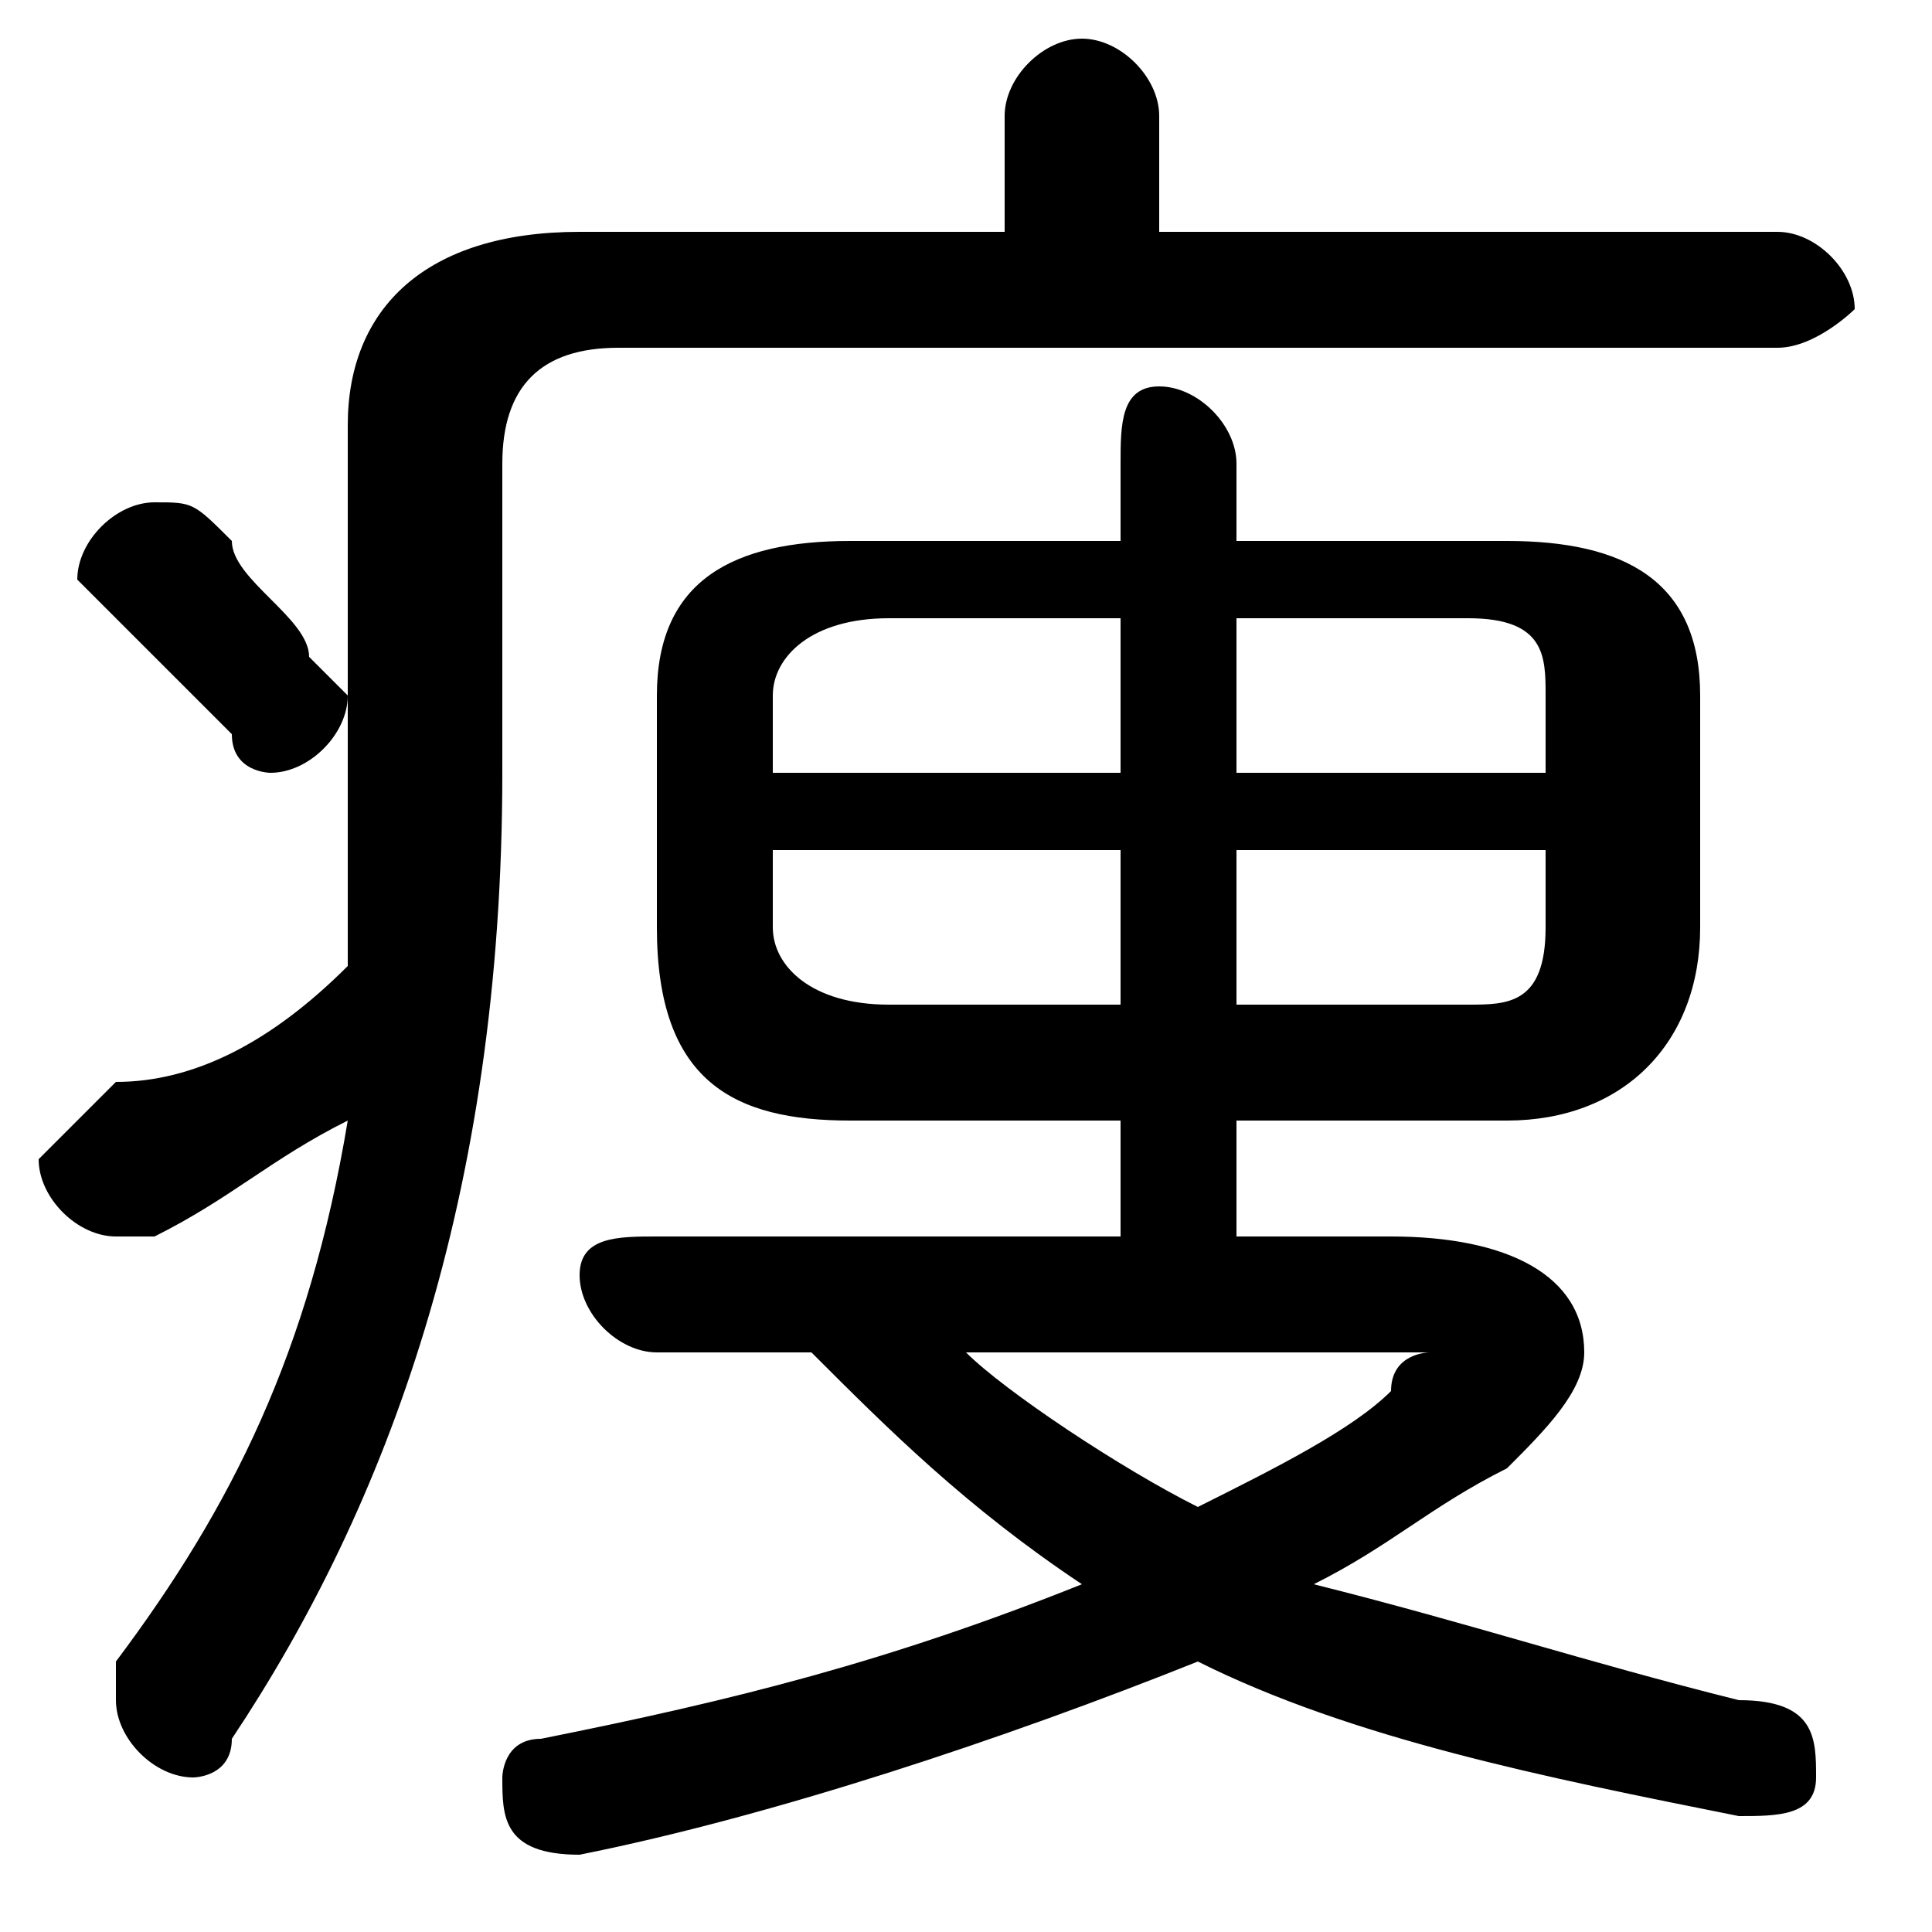 <svg xmlns="http://www.w3.org/2000/svg" viewBox="0 -44.0 50.0 50.0">
    <rect x="0" y="-44.0" width="50.0" height="50.0" fill="#808080" stroke="none"/>
    <g transform="scale(1, -1)">
        <!-- ボディの枠 -->
        <rect x="0" y="-6.0" width="50.0" height="50.0"
            stroke="white" fill="white"/>
        <!-- グリフ座標系の原点 -->
        <circle cx="0" cy="0" r="5" fill="white"/>
        <!-- グリフのアウトライン -->
        <g style="fill:black;stroke:#000000;stroke-width:0;stroke-linecap:round;stroke-linejoin:round;">
        <path d="M 29.0 30.0 L 22.0 30.0 C 19.0 30.0 17.0 29.0 17.0 26.0 L 17.0 20.0 C 17.0 16.0 19.0 15.0 22.0 15.0 L 29.0 15.0 L 29.0 12.0 L 17.0 12.0 C 16.0 12.0 15.0 12.0 15.0 11.0 C 15.0 10.0 16.0 9.0 17.0 9.0 L 21.0 9.0 C 23.0 7.0 25.0 5.0 28.0 3.0 C 23.0 1.0 19.0 0.0 14.0 -1.0 C 13.0 -1.0 13.0 -2.0 13.0 -2.0 C 13.0 -3.0 13.0 -4.0 15.0 -4.0 C 20.0 -3.0 26.0 -1.0 31.0 1.0 C 35.0 -1.0 40.0 -2.0 45.0 -3.0 C 46.0 -3.0 47.0 -3.0 47.0 -2.0 C 47.0 -1.0 47.0 0.0 45.0 0.0 C 41.0 1.0 38.0 2.0 34.0 3.0 C 36.0 4.0 37.0 5.0 39.0 6.0 C 40.0 7.0 41.0 8.0 41.0 9.0 C 41.0 11.0 39.0 12.0 36.0 12.0 L 32.0 12.0 L 32.0 15.0 L 39.0 15.0 C 42.0 15.0 44.0 17.0 44.0 20.0 L 44.0 26.0 C 44.0 29.0 42.0 30.0 39.0 30.0 L 32.0 30.0 L 32.0 32.0 C 32.0 33.0 31.0 34.0 30.0 34.0 C 29.0 34.0 29.0 33.0 29.0 32.0 Z M 32.0 22.0 L 40.0 22.0 L 40.0 20.0 C 40.0 18.0 39.0 18.0 38.0 18.0 L 32.0 18.0 Z M 29.0 22.0 L 29.0 18.0 L 23.0 18.0 C 21.0 18.0 20.0 19.0 20.0 20.0 L 20.0 22.0 Z M 32.0 28.0 L 38.0 28.0 C 40.0 28.0 40.0 27.0 40.0 26.0 L 40.0 24.0 L 32.0 24.0 Z M 29.0 28.0 L 29.0 24.0 L 20.0 24.0 L 20.0 26.0 C 20.0 27.0 21.0 28.0 23.0 28.0 Z M 36.0 9.0 C 36.0 9.0 37.0 9.0 37.0 9.0 C 37.0 9.0 36.0 9.0 36.0 8.0 C 35.0 7.0 33.0 6.0 31.0 5.0 C 29.0 6.0 26.0 8.0 25.0 9.0 Z M 30.0 38.0 L 30.0 41.0 C 30.0 42.0 29.0 43.0 28.0 43.0 C 27.0 43.0 26.0 42.0 26.0 41.0 L 26.0 38.0 L 15.0 38.0 C 11.0 38.0 9.0 36.0 9.0 33.0 L 9.0 24.0 C 9.0 22.0 9.0 20.0 9.0 19.0 C 7.0 17.0 5.0 16.0 3.0 16.0 C 2.0 15.0 1.0 14.0 1.0 14.0 C 1.0 13.0 2.0 12.0 3.0 12.0 C 3.0 12.0 4.0 12.0 4.0 12.0 C 6.0 13.0 7.0 14.0 9.0 15.0 C 8.0 9.0 6.0 5.0 3.0 1.0 C 3.0 1.0 3.0 0.0 3.0 -0.0 C 3.0 -1.0 4.0 -2.0 5.0 -2.0 C 5.0 -2.0 6.0 -2.0 6.0 -1.0 C 10.0 5.0 13.0 13.0 13.0 24.0 L 13.0 32.0 C 13.0 34.0 14.0 35.0 16.0 35.0 L 46.0 35.0 C 47.0 35.0 48.0 36.0 48.0 36.0 C 48.0 37.0 47.0 38.0 46.0 38.0 Z M 6.0 30.0 C 5.0 31.0 5.0 31.0 4.0 31.0 C 3.0 31.0 2.0 30.0 2.0 29.0 C 2.0 29.0 3.0 28.0 3.0 28.0 C 4.0 27.0 5.0 26.0 6.0 25.0 C 6.0 24.0 7.0 24.0 7.0 24.0 C 8.0 24.0 9.0 25.0 9.0 26.0 C 9.0 26.0 9.0 26.0 8.0 27.0 C 8.0 28.0 6.0 29.0 6.0 30.0 Z"/>
    </g>
    </g>
</svg>
